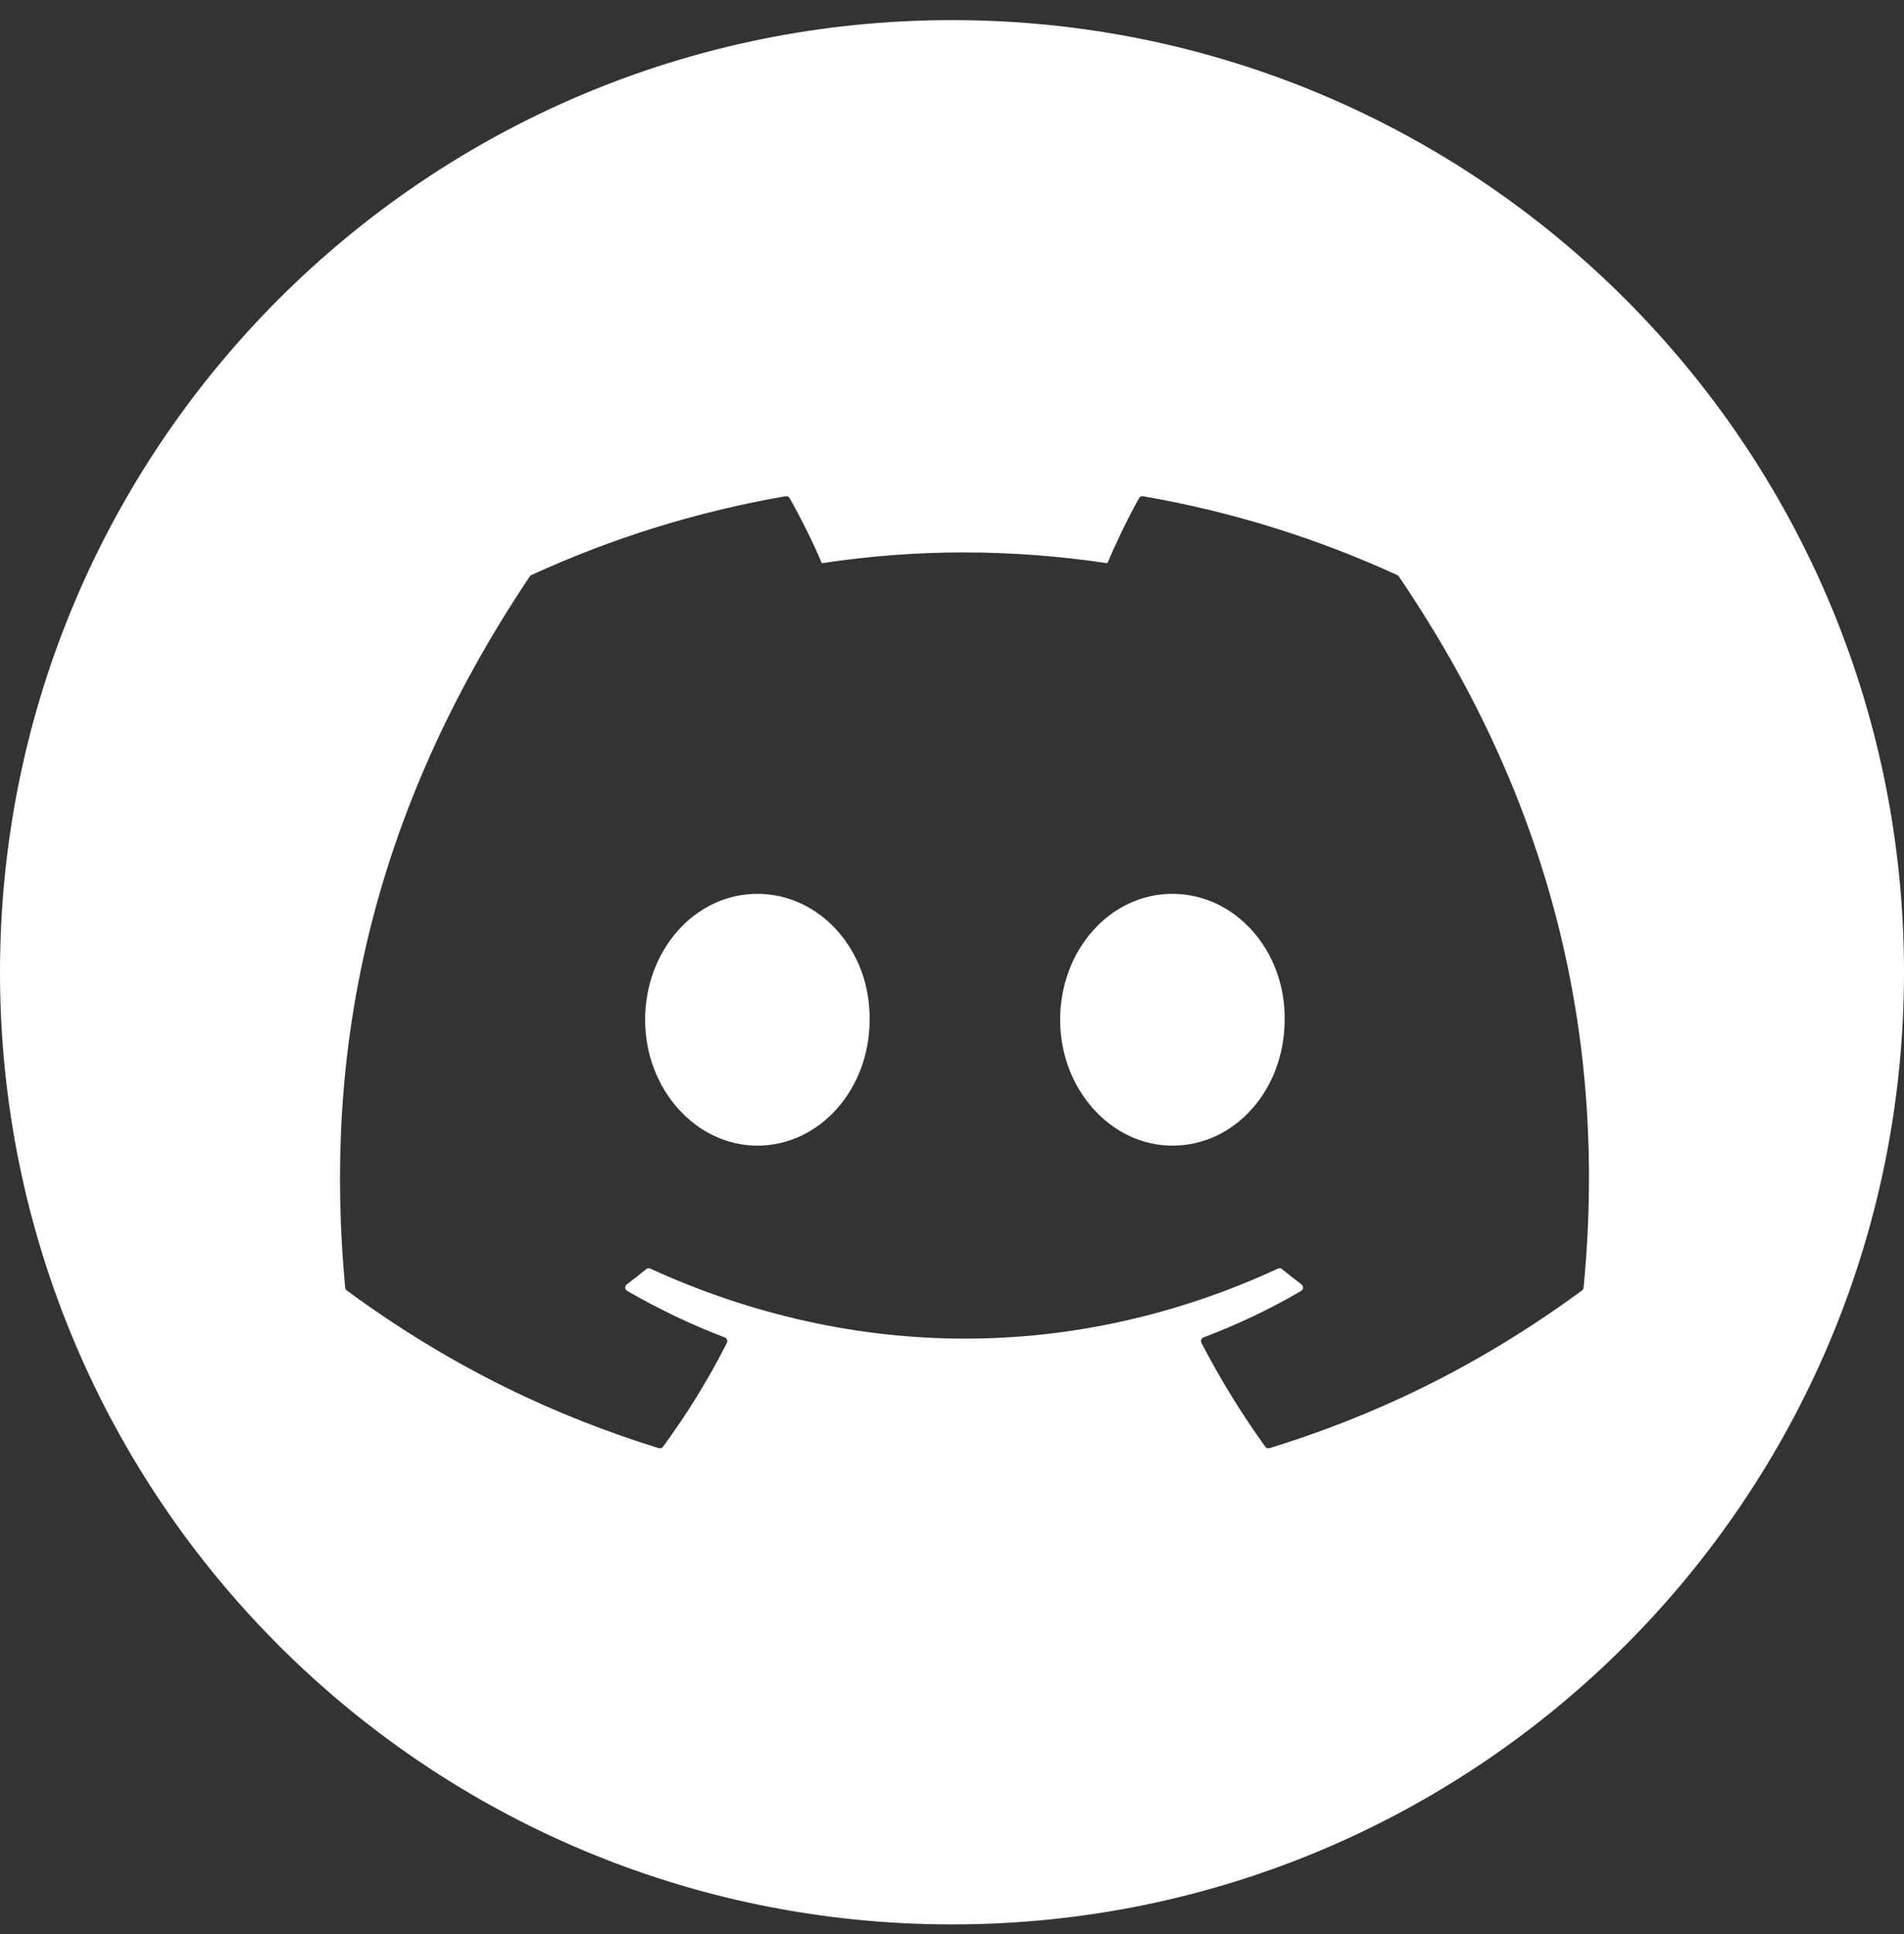<svg width="64" height="65" viewBox="0 0 64 65" fill="none" xmlns="http://www.w3.org/2000/svg">
<rect x="0" y="0" width="64" height="65" fill="#333333" stroke="none"/>
<path fill-rule="evenodd" clip-rule="evenodd" d="M32 64.676C49.673 64.676 64 50.349 64 32.676C64 15.003 49.673 0.676 32 0.676C14.327 0.676 0 15.003 0 32.676C0 50.349 14.327 64.676 32 64.676ZM38.423 16.678C41.423 17.196 44.293 18.101 46.969 19.328C46.992 19.338 47.012 19.355 47.023 19.378C51.764 26.352 54.106 34.218 53.23 43.274C53.227 43.312 53.207 43.347 53.176 43.371C49.585 46.008 46.106 47.609 42.676 48.67C42.621 48.687 42.562 48.667 42.529 48.62C41.736 47.517 41.016 46.354 40.386 45.133C40.349 45.062 40.383 44.975 40.457 44.947C41.6 44.515 42.688 43.999 43.733 43.387C43.816 43.339 43.821 43.221 43.745 43.164C43.523 42.999 43.303 42.826 43.093 42.653C43.053 42.621 43 42.614 42.956 42.636C36.166 45.773 28.728 45.773 21.857 42.636C21.812 42.616 21.759 42.623 21.721 42.654C21.511 42.828 21.291 42.999 21.071 43.164C20.995 43.221 21.001 43.339 21.084 43.387C22.13 43.987 23.217 44.515 24.359 44.948C24.433 44.977 24.468 45.062 24.432 45.133C23.815 46.356 23.095 47.519 22.287 48.622C22.252 48.667 22.195 48.687 22.14 48.67C18.726 47.609 15.248 46.008 11.657 43.371C11.627 43.347 11.605 43.311 11.602 43.273C10.871 35.439 12.362 27.508 17.804 19.377C17.817 19.355 17.837 19.338 17.86 19.328C20.538 18.099 23.407 17.194 26.406 16.678C26.461 16.67 26.515 16.695 26.543 16.743C26.914 17.399 27.338 18.241 27.624 18.929C30.785 18.445 33.995 18.445 37.222 18.929C37.508 18.256 37.917 17.399 38.286 16.743C38.314 16.693 38.369 16.668 38.423 16.678ZM21.685 34.272C21.685 36.604 23.389 38.503 25.458 38.503C27.559 38.503 29.231 36.604 29.231 34.272C29.264 31.956 27.576 30.04 25.458 30.04C23.356 30.04 21.685 31.939 21.685 34.272ZM35.635 34.272C35.635 36.604 37.339 38.503 39.408 38.503C41.526 38.503 43.181 36.604 43.181 34.272C43.214 31.956 41.526 30.04 39.408 30.04C37.306 30.04 35.635 31.939 35.635 34.272Z" fill="white"/>
</svg>
